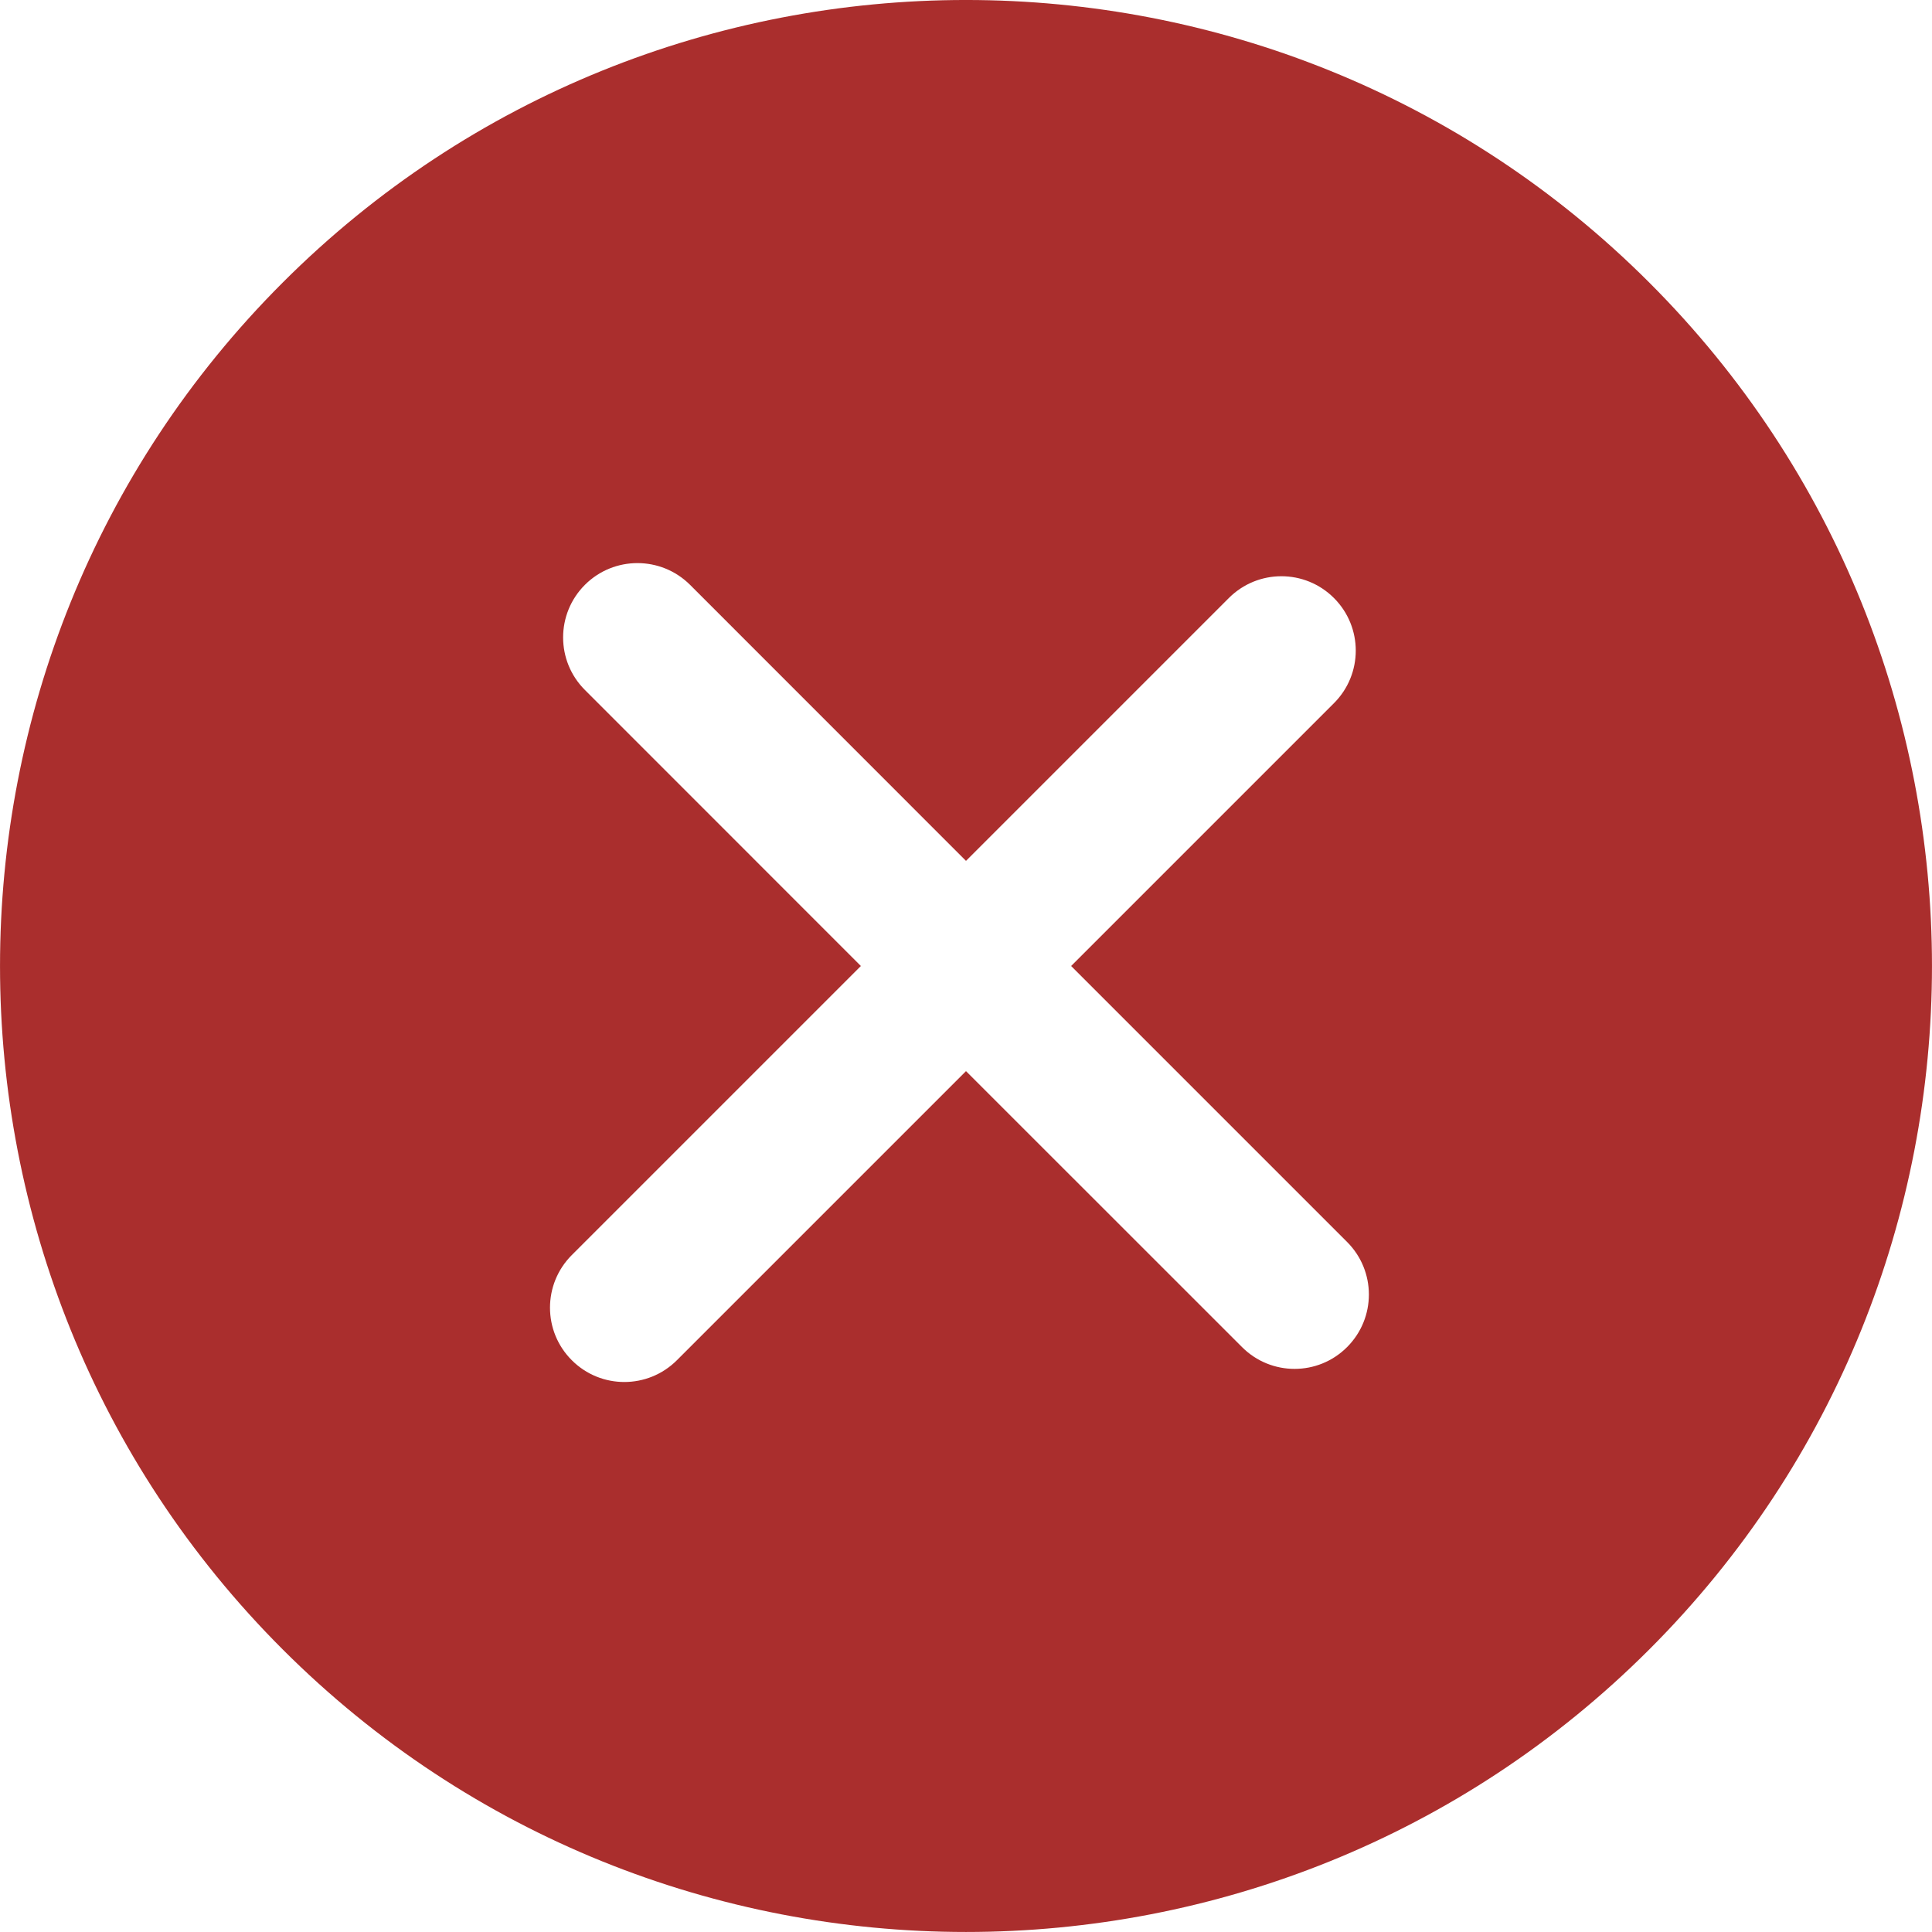 <svg width="24" height="24" viewBox="0 0 24 24" fill="none" xmlns="http://www.w3.org/2000/svg">
<g clip-path="url(#clip0)">
<path d="M20.489 3.511C15.809 -1.17 8.192 -1.171 3.511 3.511C-1.17 8.192 -1.17 15.808 3.511 20.489C8.192 25.17 15.808 25.17 20.489 20.489C25.17 15.808 25.17 8.191 20.489 3.511ZM16.734 16.734C16.374 17.095 15.789 17.095 15.429 16.734L12 13.306L8.409 16.897C8.048 17.258 7.463 17.258 7.103 16.897C6.742 16.537 6.742 15.952 7.103 15.591L10.694 12L7.266 8.571C6.905 8.211 6.905 7.626 7.266 7.265C7.626 6.905 8.211 6.905 8.572 7.265L12 10.694L15.265 7.429C15.626 7.068 16.21 7.068 16.571 7.429C16.932 7.79 16.932 8.374 16.571 8.735L13.306 12L16.734 15.428C17.095 15.789 17.095 16.373 16.734 16.734Z" fill="#AA2E2D"/>
</g>
<defs>
<clipPath id="clip0">
<rect width="24" height="24" fill="white"/>
</clipPath>
</defs>
</svg>

